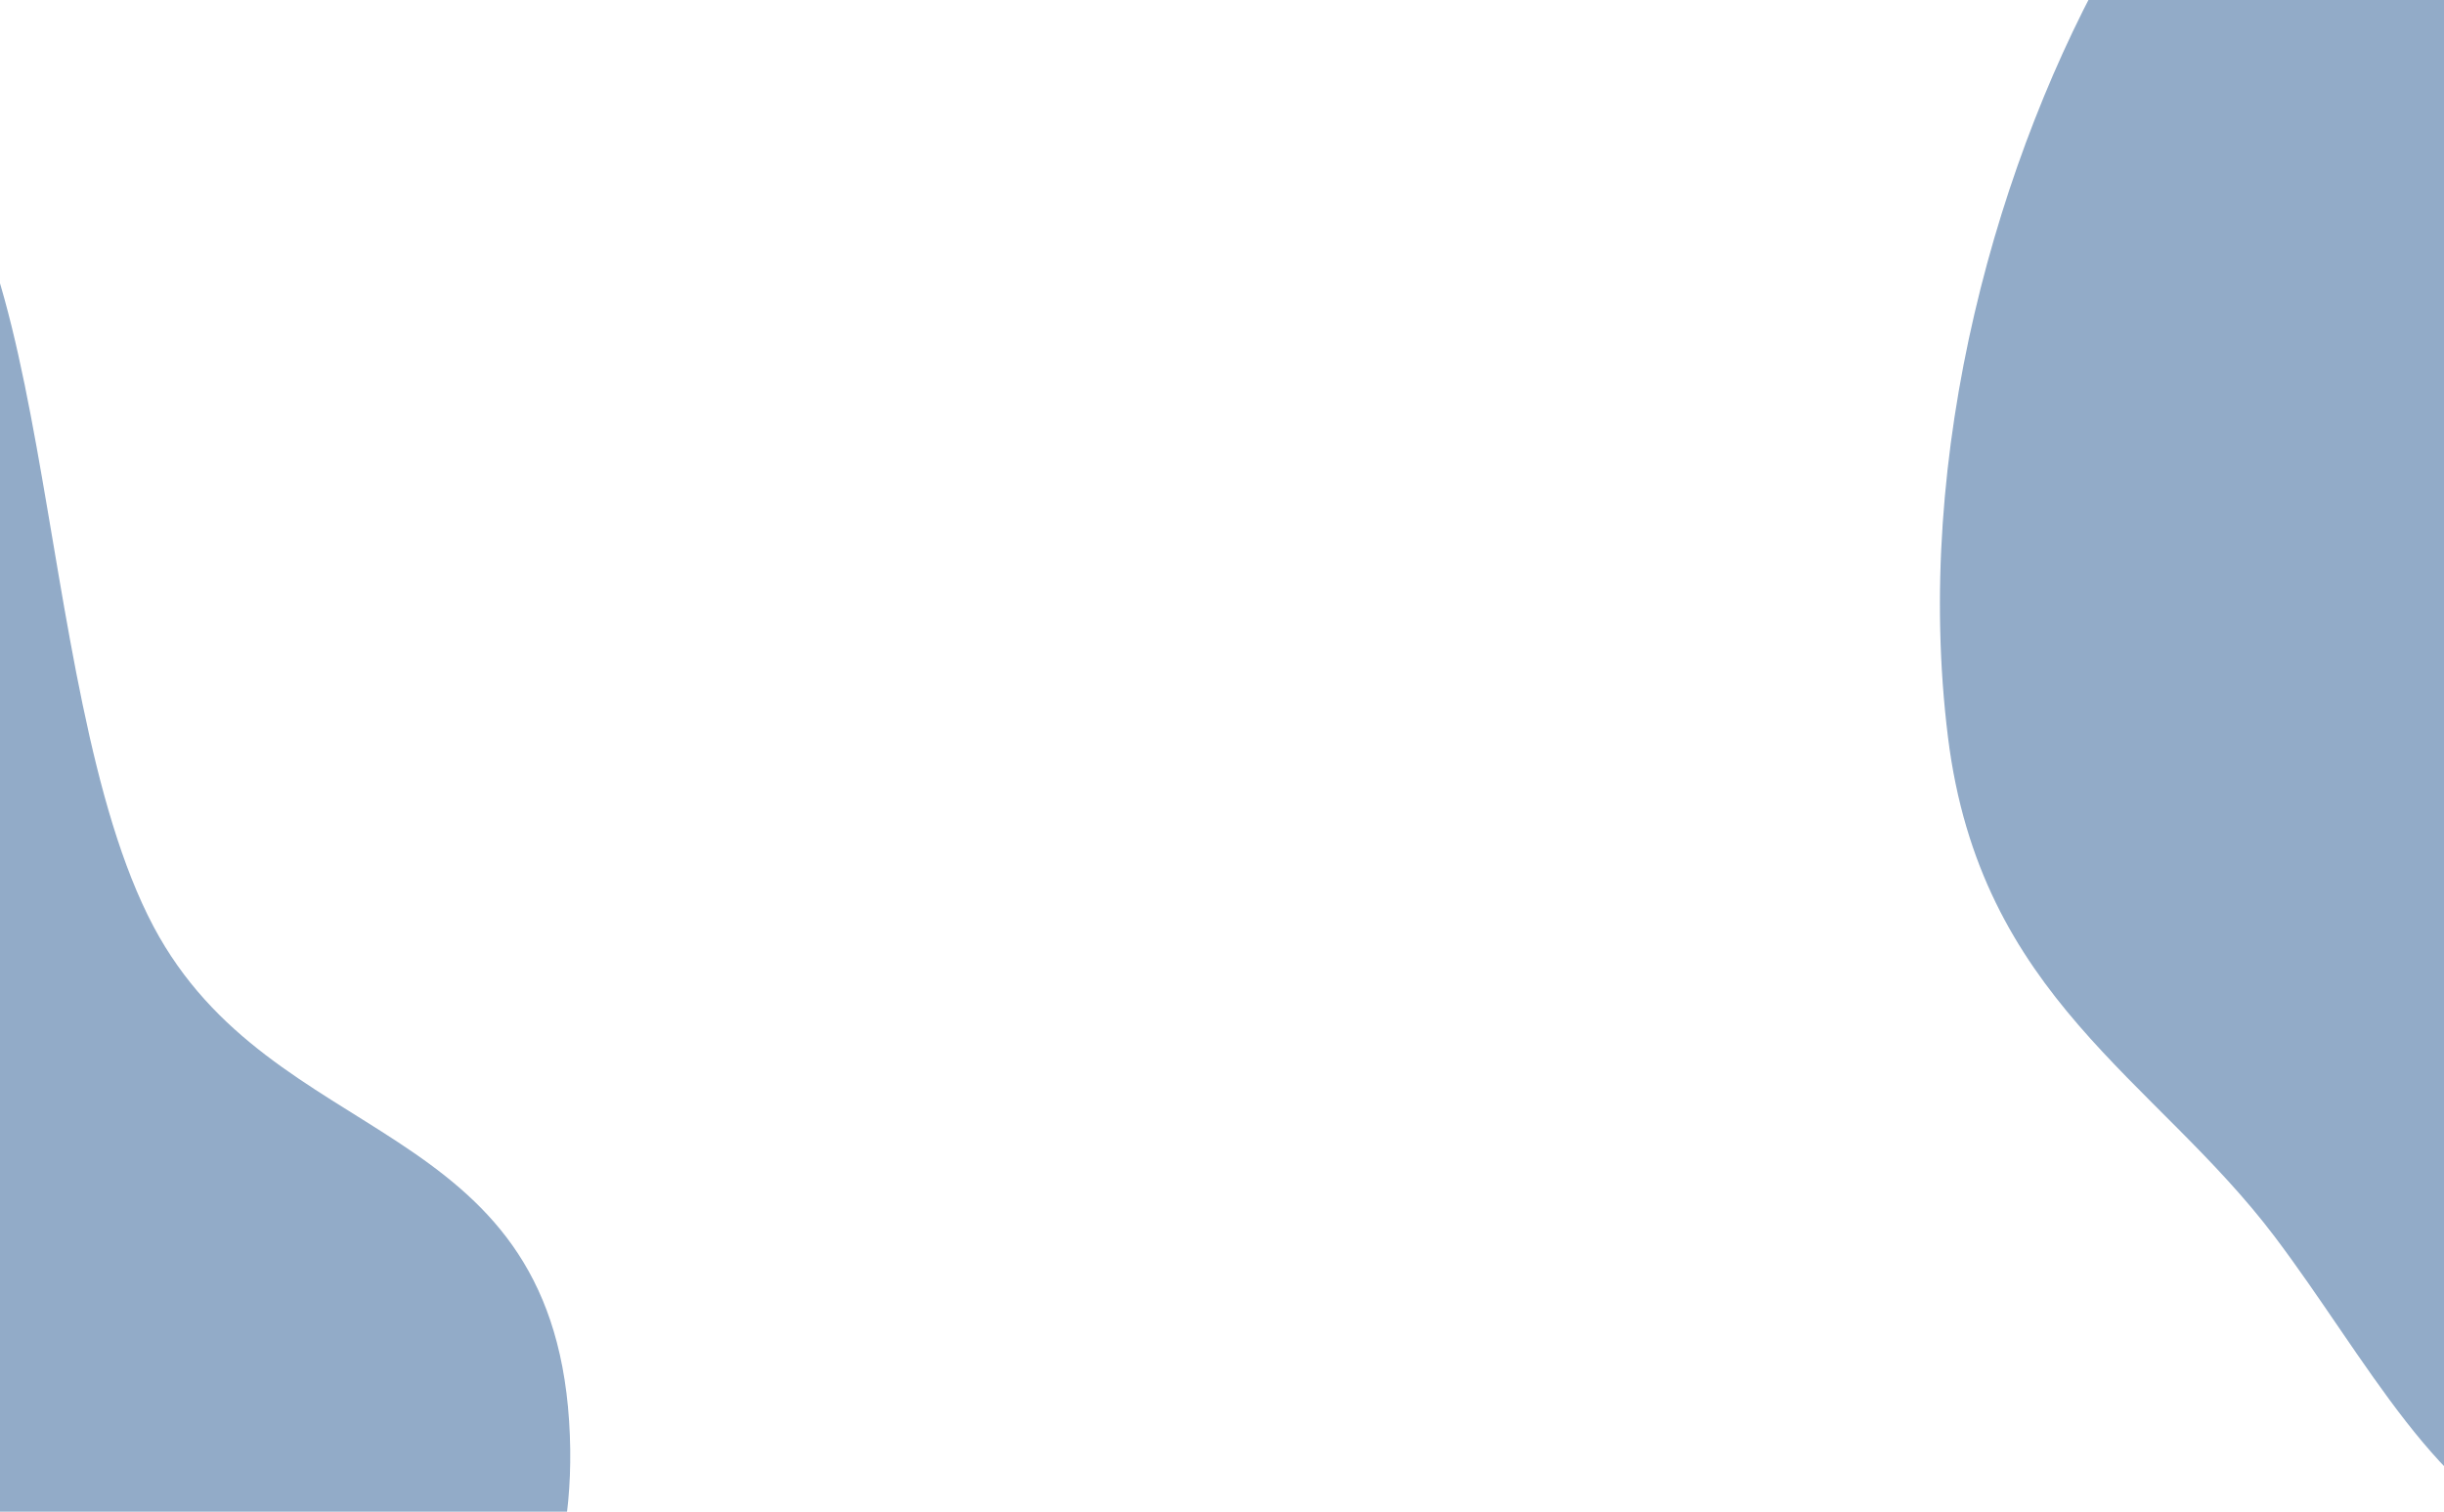 <svg width="1440" height="891" viewBox="0 0 1440 891" fill="none" xmlns="http://www.w3.org/2000/svg">
<g opacity="0.8">
<g filter="url(#filter0_f_26_246)">
<path fill-rule="evenodd" clip-rule="evenodd" d="M1504.25 -187.243C1607.83 -199.679 1718.65 -212.326 1799.41 -95.291C1886.8 31.326 1950.1 235.144 1933.28 434.427C1917.54 620.982 1811.4 726.201 1721.76 824.772C1656.11 896.957 1580.5 925.35 1504.25 906.169C1438.54 889.637 1393.64 799.465 1340.23 728.793C1269.7 635.46 1166.81 587.934 1147.74 434.427C1126.91 266.743 1177.45 90.859 1246.11 -28.861C1313.91 -147.09 1409.93 -175.919 1504.25 -187.243Z" fill="#1C518C" fill-opacity="0.6"/>
</g>
<g filter="url(#filter1_f_26_246)">
<path fill-rule="evenodd" clip-rule="evenodd" d="M-72.001 68.256C35.238 91.428 15.96 405.353 90.381 545.881C160.543 678.366 323.366 655.837 335.31 837.374C347.016 1015.3 206.887 1084.78 133.873 1206.94C65.585 1321.19 21.267 1525.82 -72.001 1518.83C-164.937 1511.85 -192.066 1288.68 -261.359 1177.29C-339.172 1052.2 -491.296 1024.7 -495.897 837.374C-500.472 651.049 -351.896 598.688 -278.824 466.105C-204.944 332.057 -176.294 45.722 -72.001 68.256Z" fill="#1C518C" fill-opacity="0.6"/>
</g>
</g>
<defs>
<filter id="filter0_f_26_246" x="443" y="-895" width="2193" height="2507" filterUnits="userSpaceOnUse" color-interpolation-filters="sRGB">
<feFlood flood-opacity="0" result="BackgroundImageFix"/>
<feBlend mode="normal" in="SourceGraphic" in2="BackgroundImageFix" result="shape"/>
<feGaussianBlur stdDeviation="350" result="effect1_foregroundBlur_26_246"/>
</filter>
<filter id="filter1_f_26_246" x="-1196" y="-633" width="2232" height="2852" filterUnits="userSpaceOnUse" color-interpolation-filters="sRGB">
<feFlood flood-opacity="0" result="BackgroundImageFix"/>
<feBlend mode="normal" in="SourceGraphic" in2="BackgroundImageFix" result="shape"/>
<feGaussianBlur stdDeviation="350" result="effect1_foregroundBlur_26_246"/>
</filter>
</defs>
</svg>

